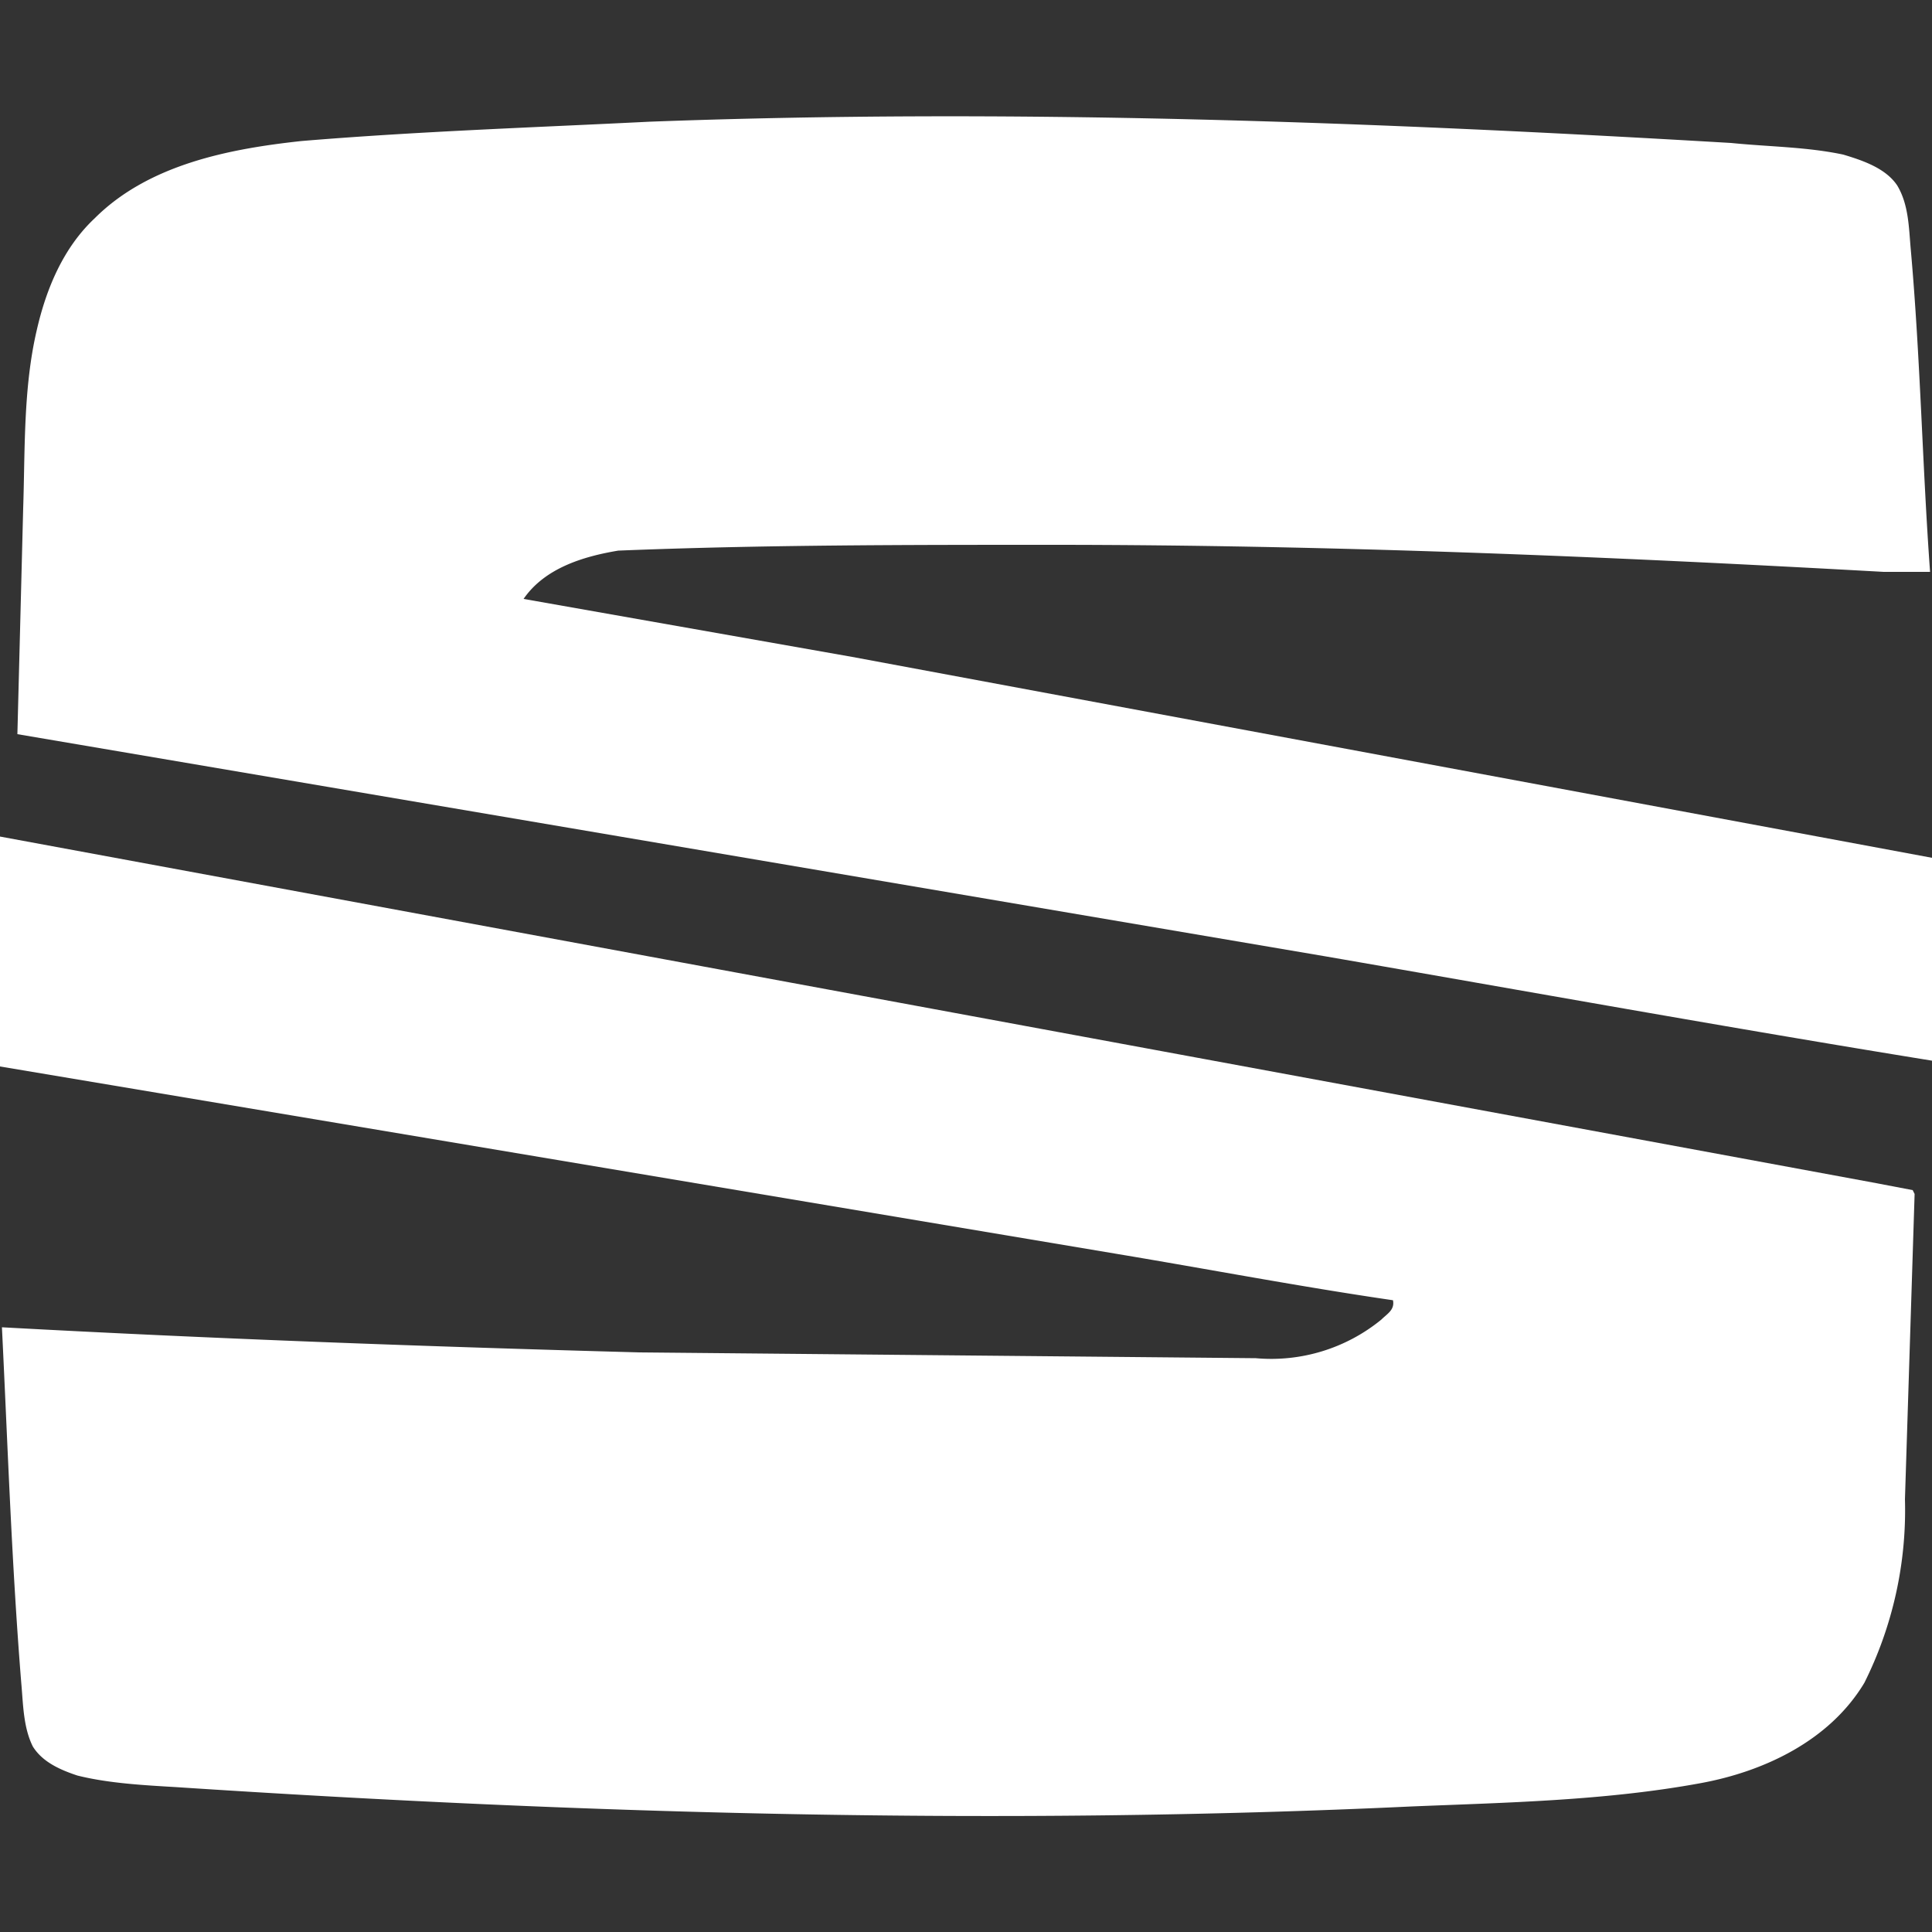 <svg xmlns="http://www.w3.org/2000/svg" width="800" height="800" viewBox="0 0 100 100"><rect x="0" y="0" width="100" height="100" fill="#333333" stroke="none"/><path fill="#ffffff" fill-rule="nonzero" d="M33.6 6.3c18.7-.7 37.3 0 56 1.1 2 .2 3.9.2 5.8.6 1 .3 2.2.7 2.8 1.6.6 1 .6 2.2.7 3.3.5 5.6.6 11.2 1 16.7h-2.4c-14.4-.8-28.7-1.4-43.1-1.4-7.5 0-15 0-22.4.3-1.8.3-3.8.9-4.9 2.5l17 3L100 44.4v10.5c-10.5-1.7-21-3.6-31.4-5.4L.9 38l.3-11.7c.1-3 0-6.2.7-9.2.5-2.2 1.4-4.3 3-5.8 2.8-2.8 7-3.6 10.7-4 6-.5 12-.7 18-1ZM0 43.3l96.9 17.9 2.1.4.1.2-.5 15.8a20 20 0 0 1-2.1 9.5c-1.8 3-5.2 4.6-8.5 5.2-4.9.9-10 1-14.9 1.2-21.3 1-42.7.4-64-1-1.7-.1-3.5-.2-5.1-.6-.9-.3-1.8-.7-2.3-1.5-.5-1-.5-2.2-.6-3.3-.5-6.2-.7-12.3-1-18.4 11 .6 22 1 33 1.3l31.9.3a9 9 0 0 0 6.5-2c.3-.3.7-.5.6-1-4.8-.7-9.5-1.6-14.3-2.4L0 55.2V43.3Z"/></svg>